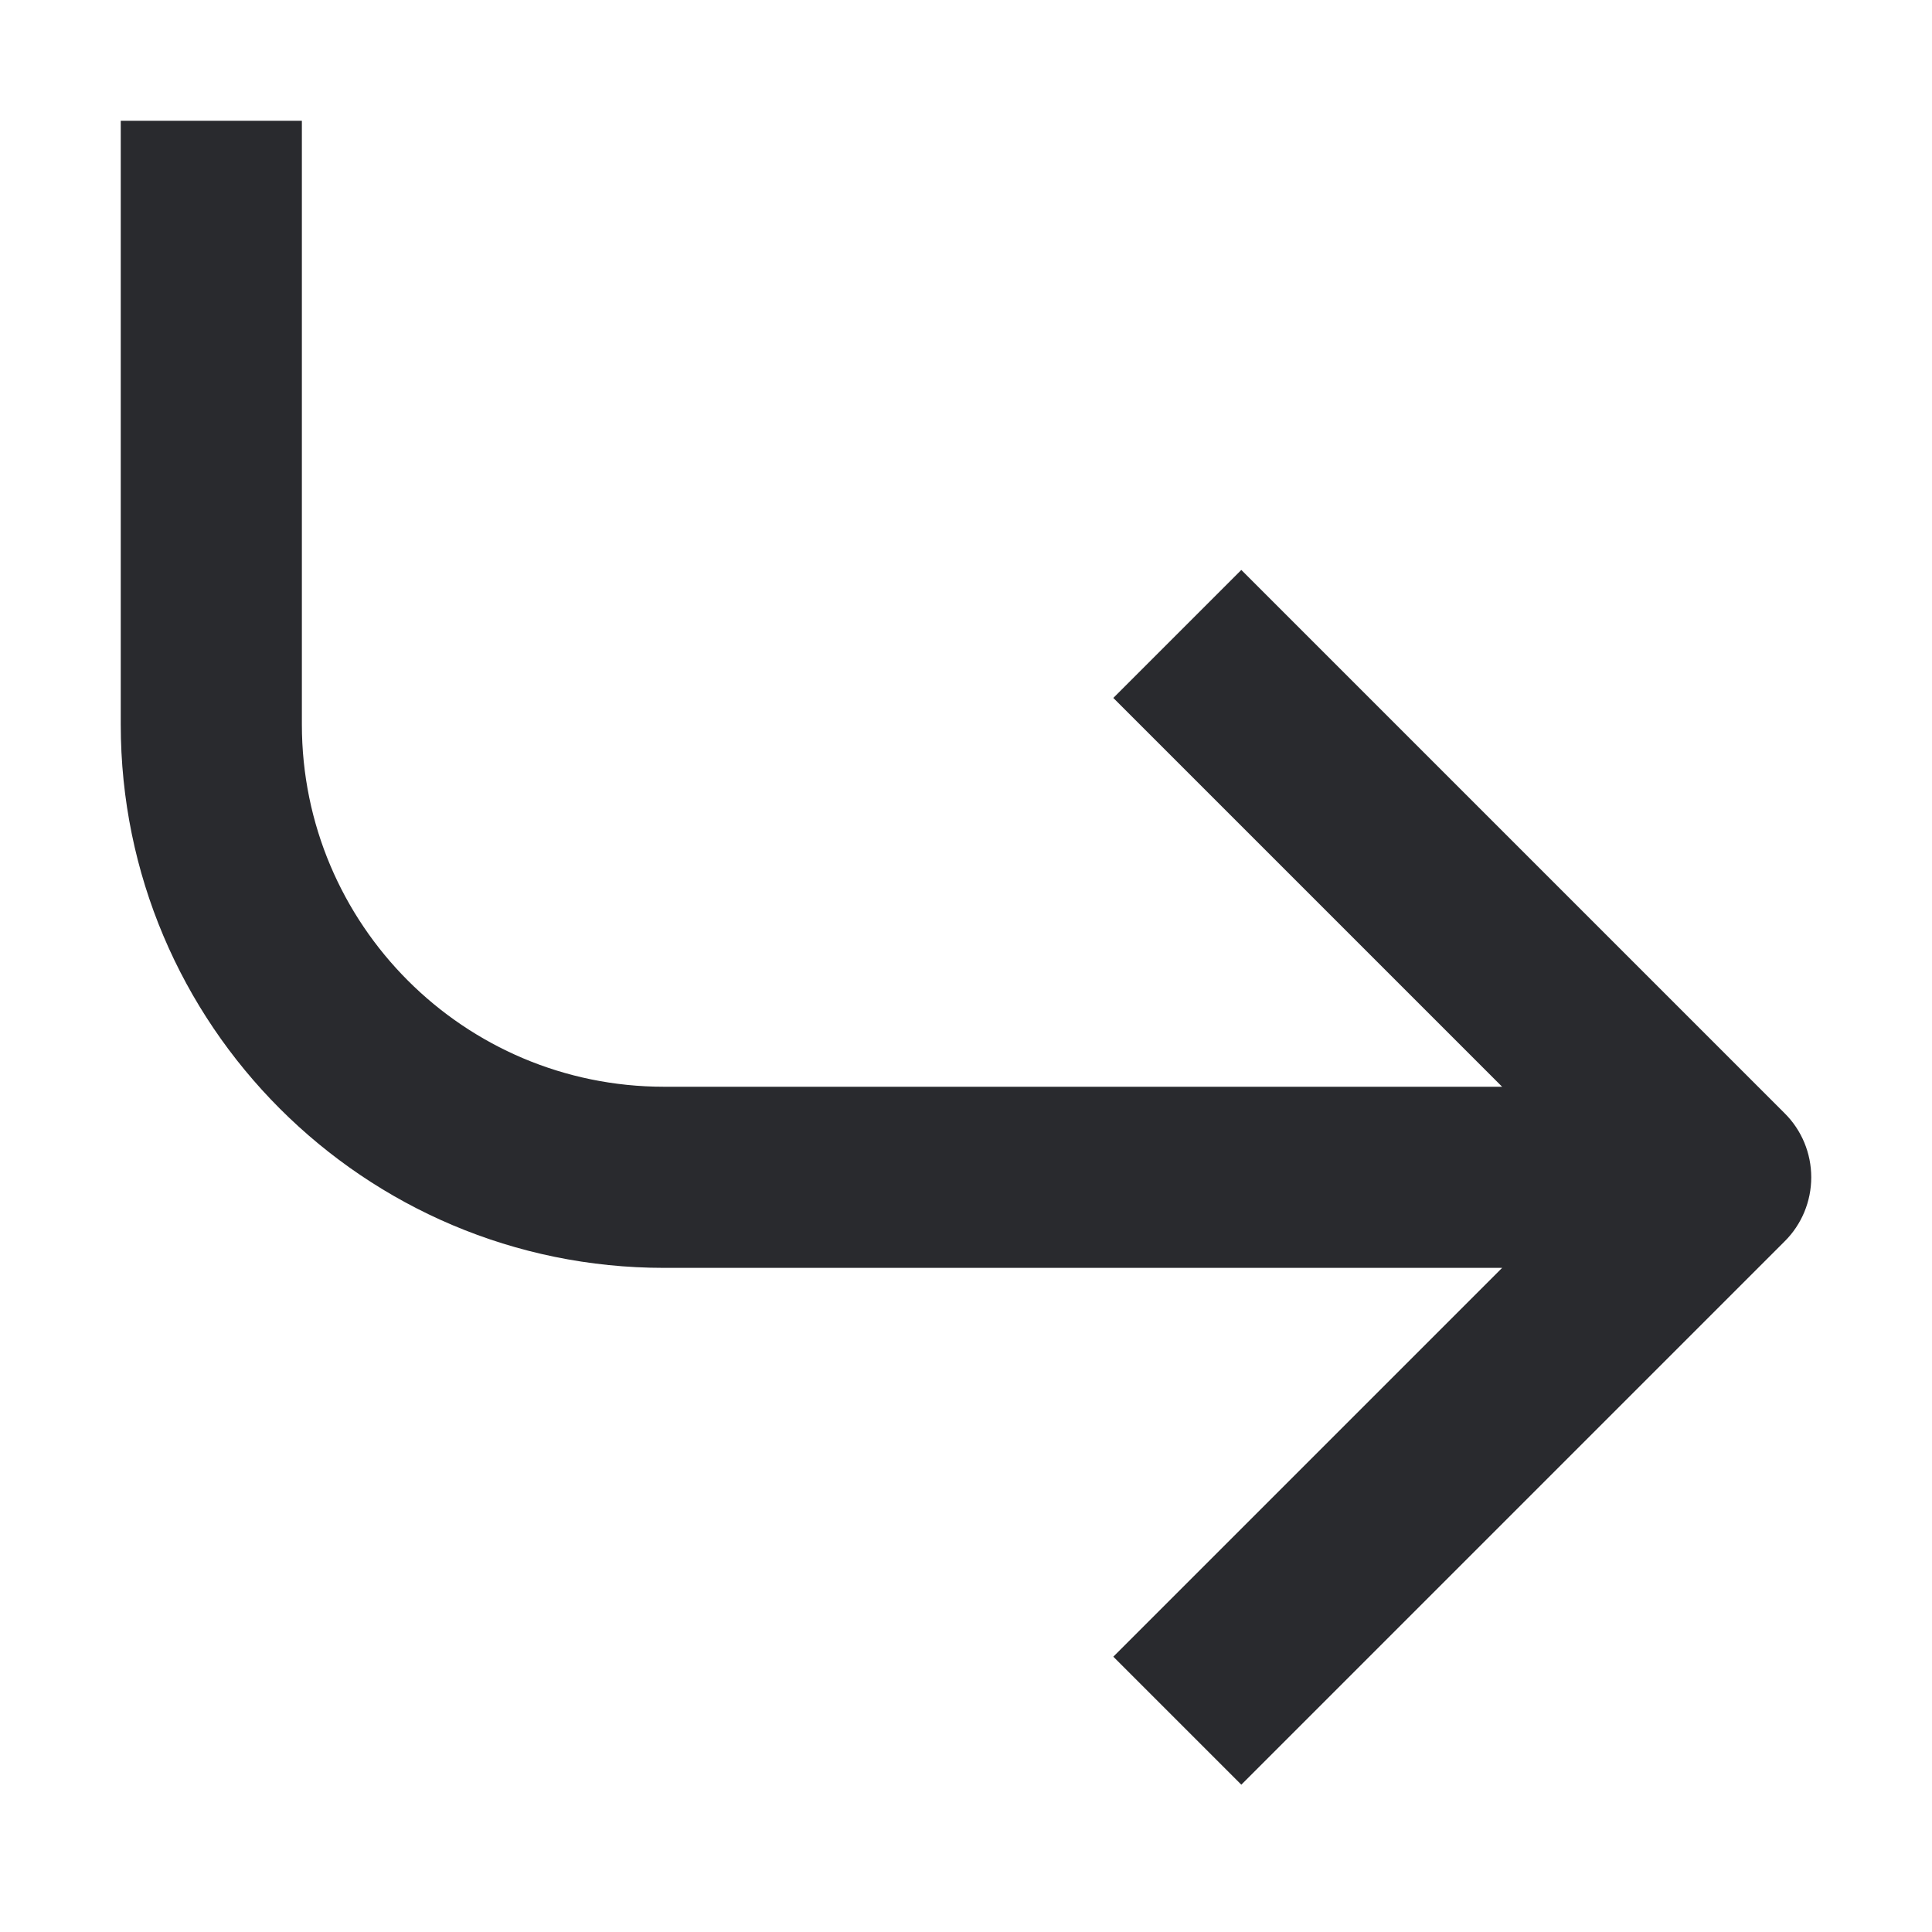 <svg width="16" height="16" viewBox="0 0 16 16" fill="none" xmlns="http://www.w3.org/2000/svg">
<path d="M2.5 6C2.5 7.657 3.843 9 5.5 9H12.44L9.22 5.78L10.28 4.72L14.78 9.22C14.921 9.36 15 9.551 15 9.75C15 9.949 14.921 10.14 14.78 10.28L10.28 14.78L9.22 13.72L12.44 10.5H5.5C3.015 10.5 1 8.485 1 6V1H2.5V6Z" fill="#292A2E"/>
</svg>
